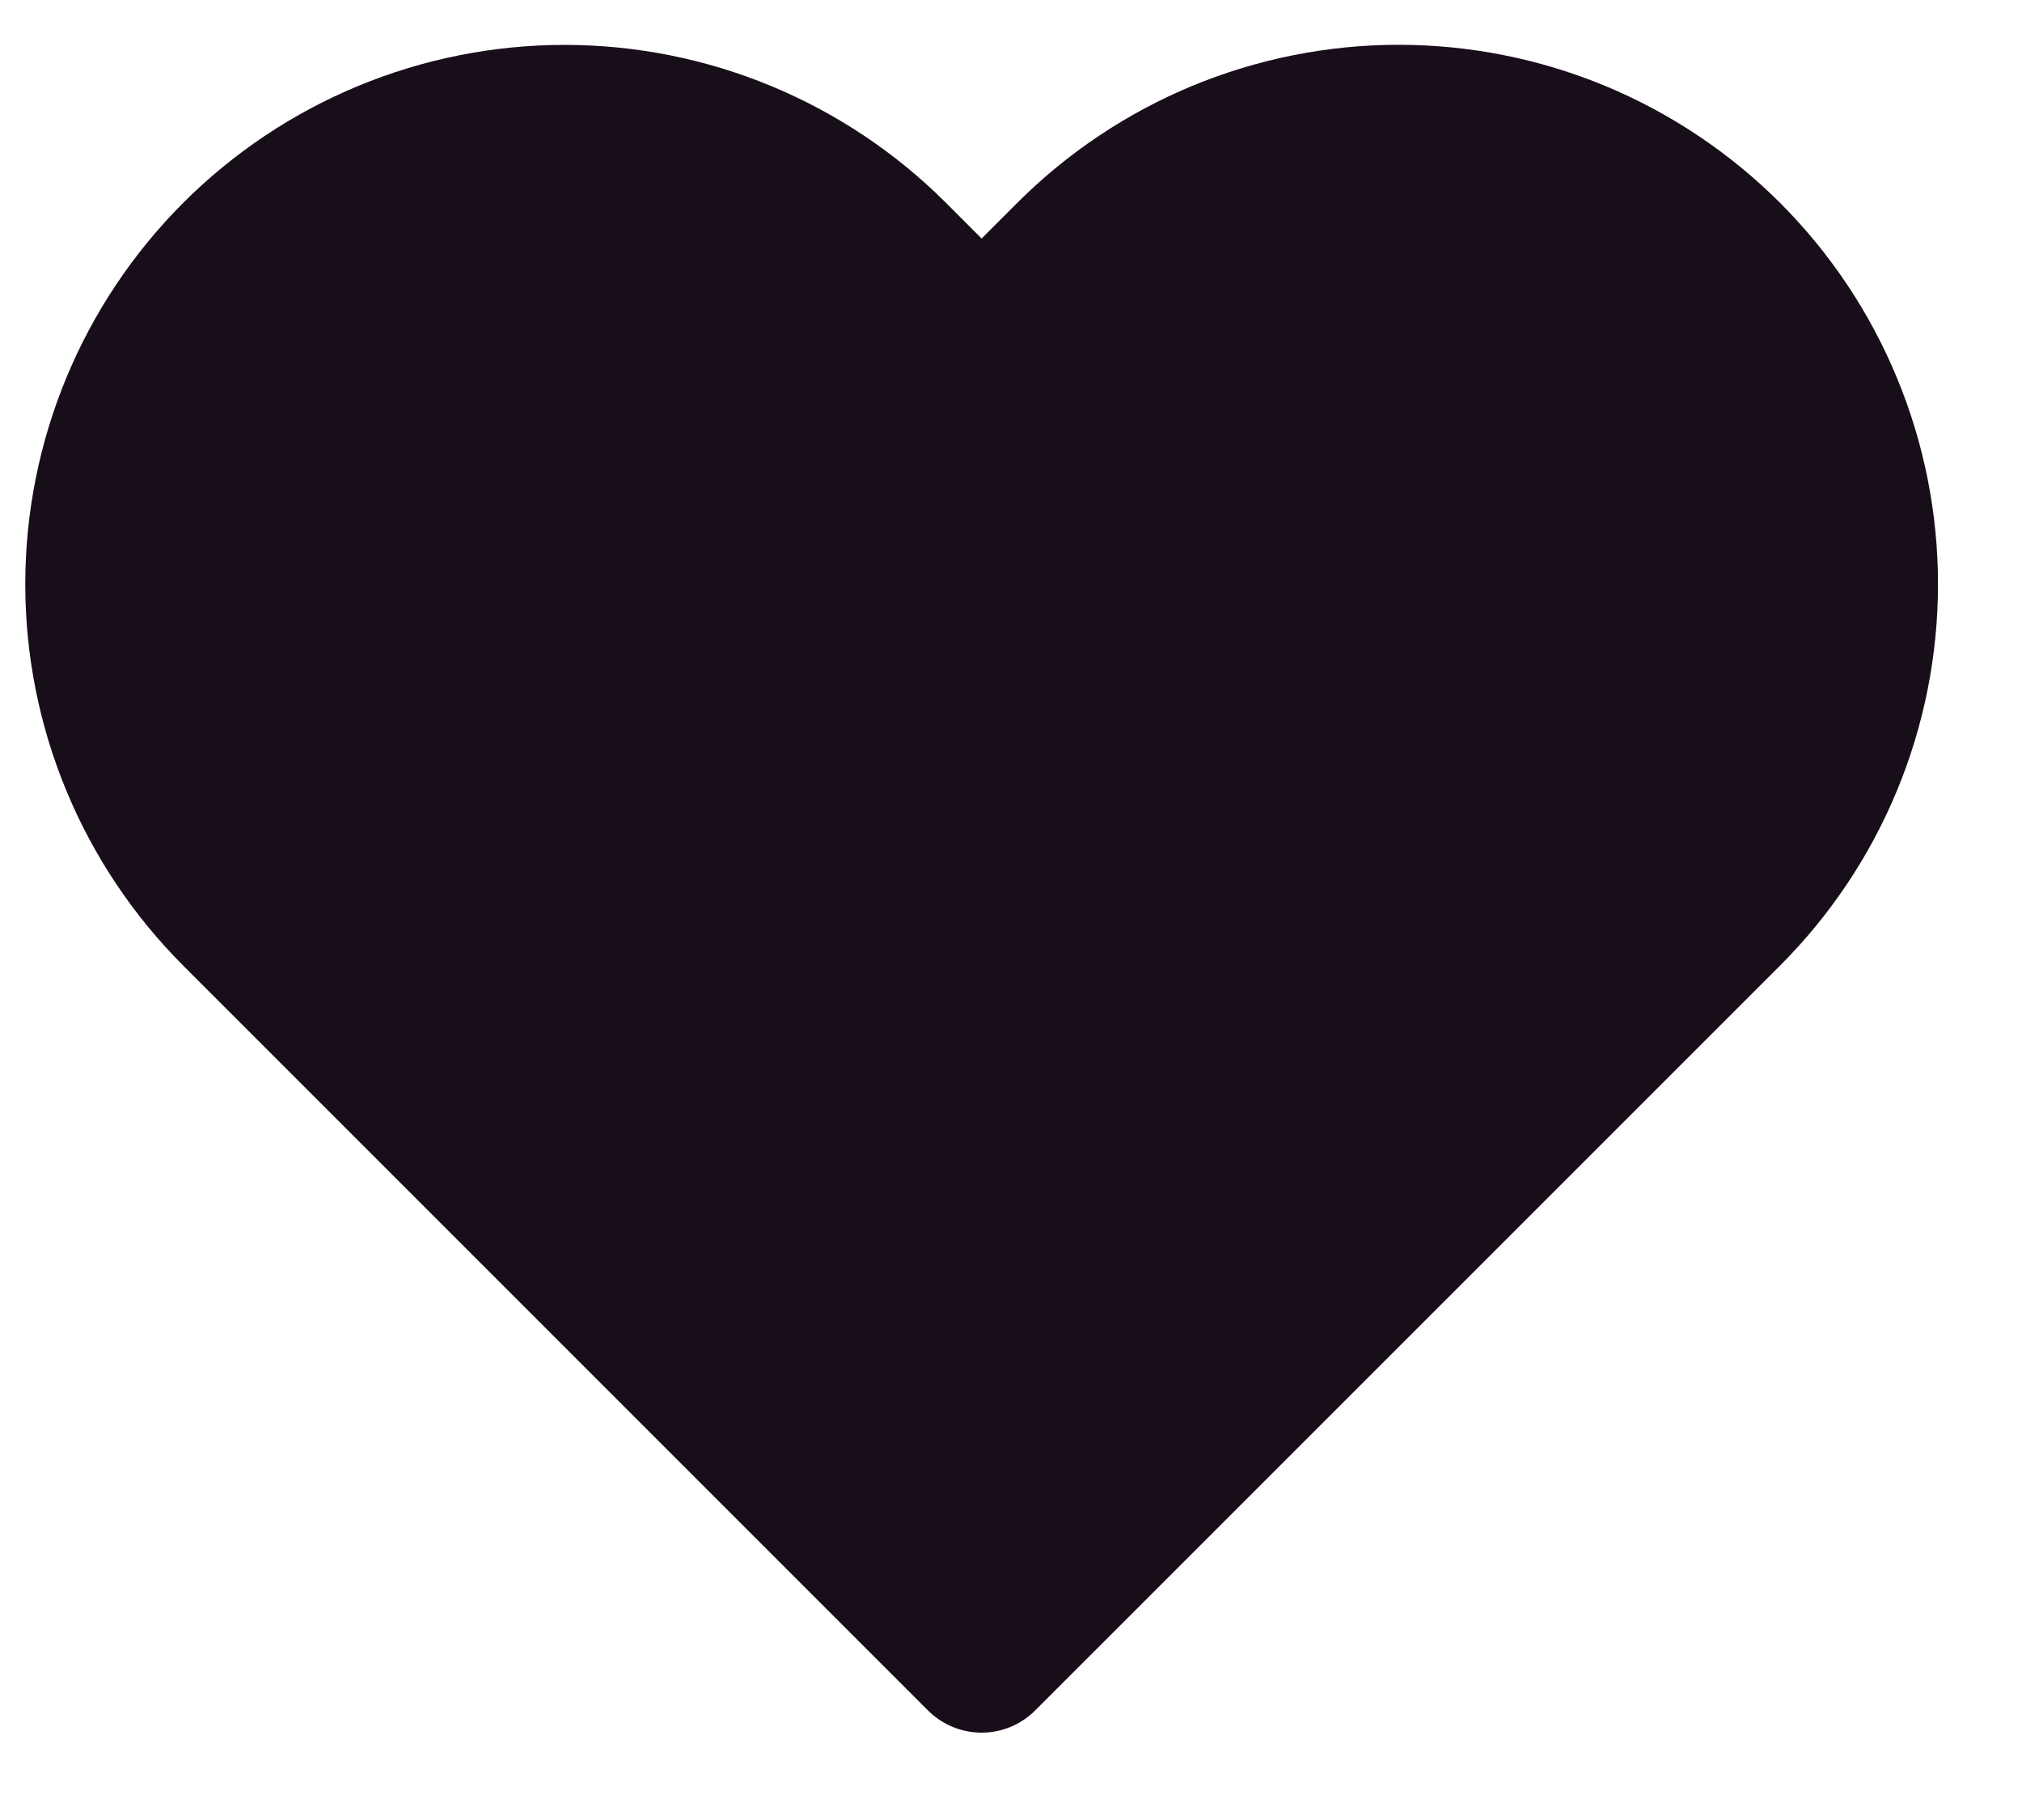 <svg width="20" height="18" viewBox="0 0 20 18" fill="none" xmlns="http://www.w3.org/2000/svg">
<path d="M17.076 2.536C16.65 2.111 16.145 1.773 15.589 1.542C15.033 1.312 14.437 1.193 13.834 1.193C13.232 1.193 12.636 1.312 12.08 1.542C11.524 1.773 11.018 2.111 10.593 2.536L9.709 3.42L8.826 2.536C7.966 1.677 6.8 1.194 5.584 1.194C4.369 1.194 3.202 1.677 2.343 2.536C1.483 3.396 1 4.562 1 5.778C1 6.994 1.483 8.16 2.343 9.02L3.226 9.903L9.709 16.386L16.193 9.903L17.076 9.02C17.502 8.594 17.84 8.089 18.07 7.533C18.301 6.976 18.419 6.38 18.419 5.778C18.419 5.176 18.301 4.58 18.07 4.024C17.84 3.467 17.502 2.962 17.076 2.536Z" fill="#180E19" stroke="#180E19" stroke-width="1.5" stroke-linecap="round" stroke-linejoin="round"/>
</svg>
